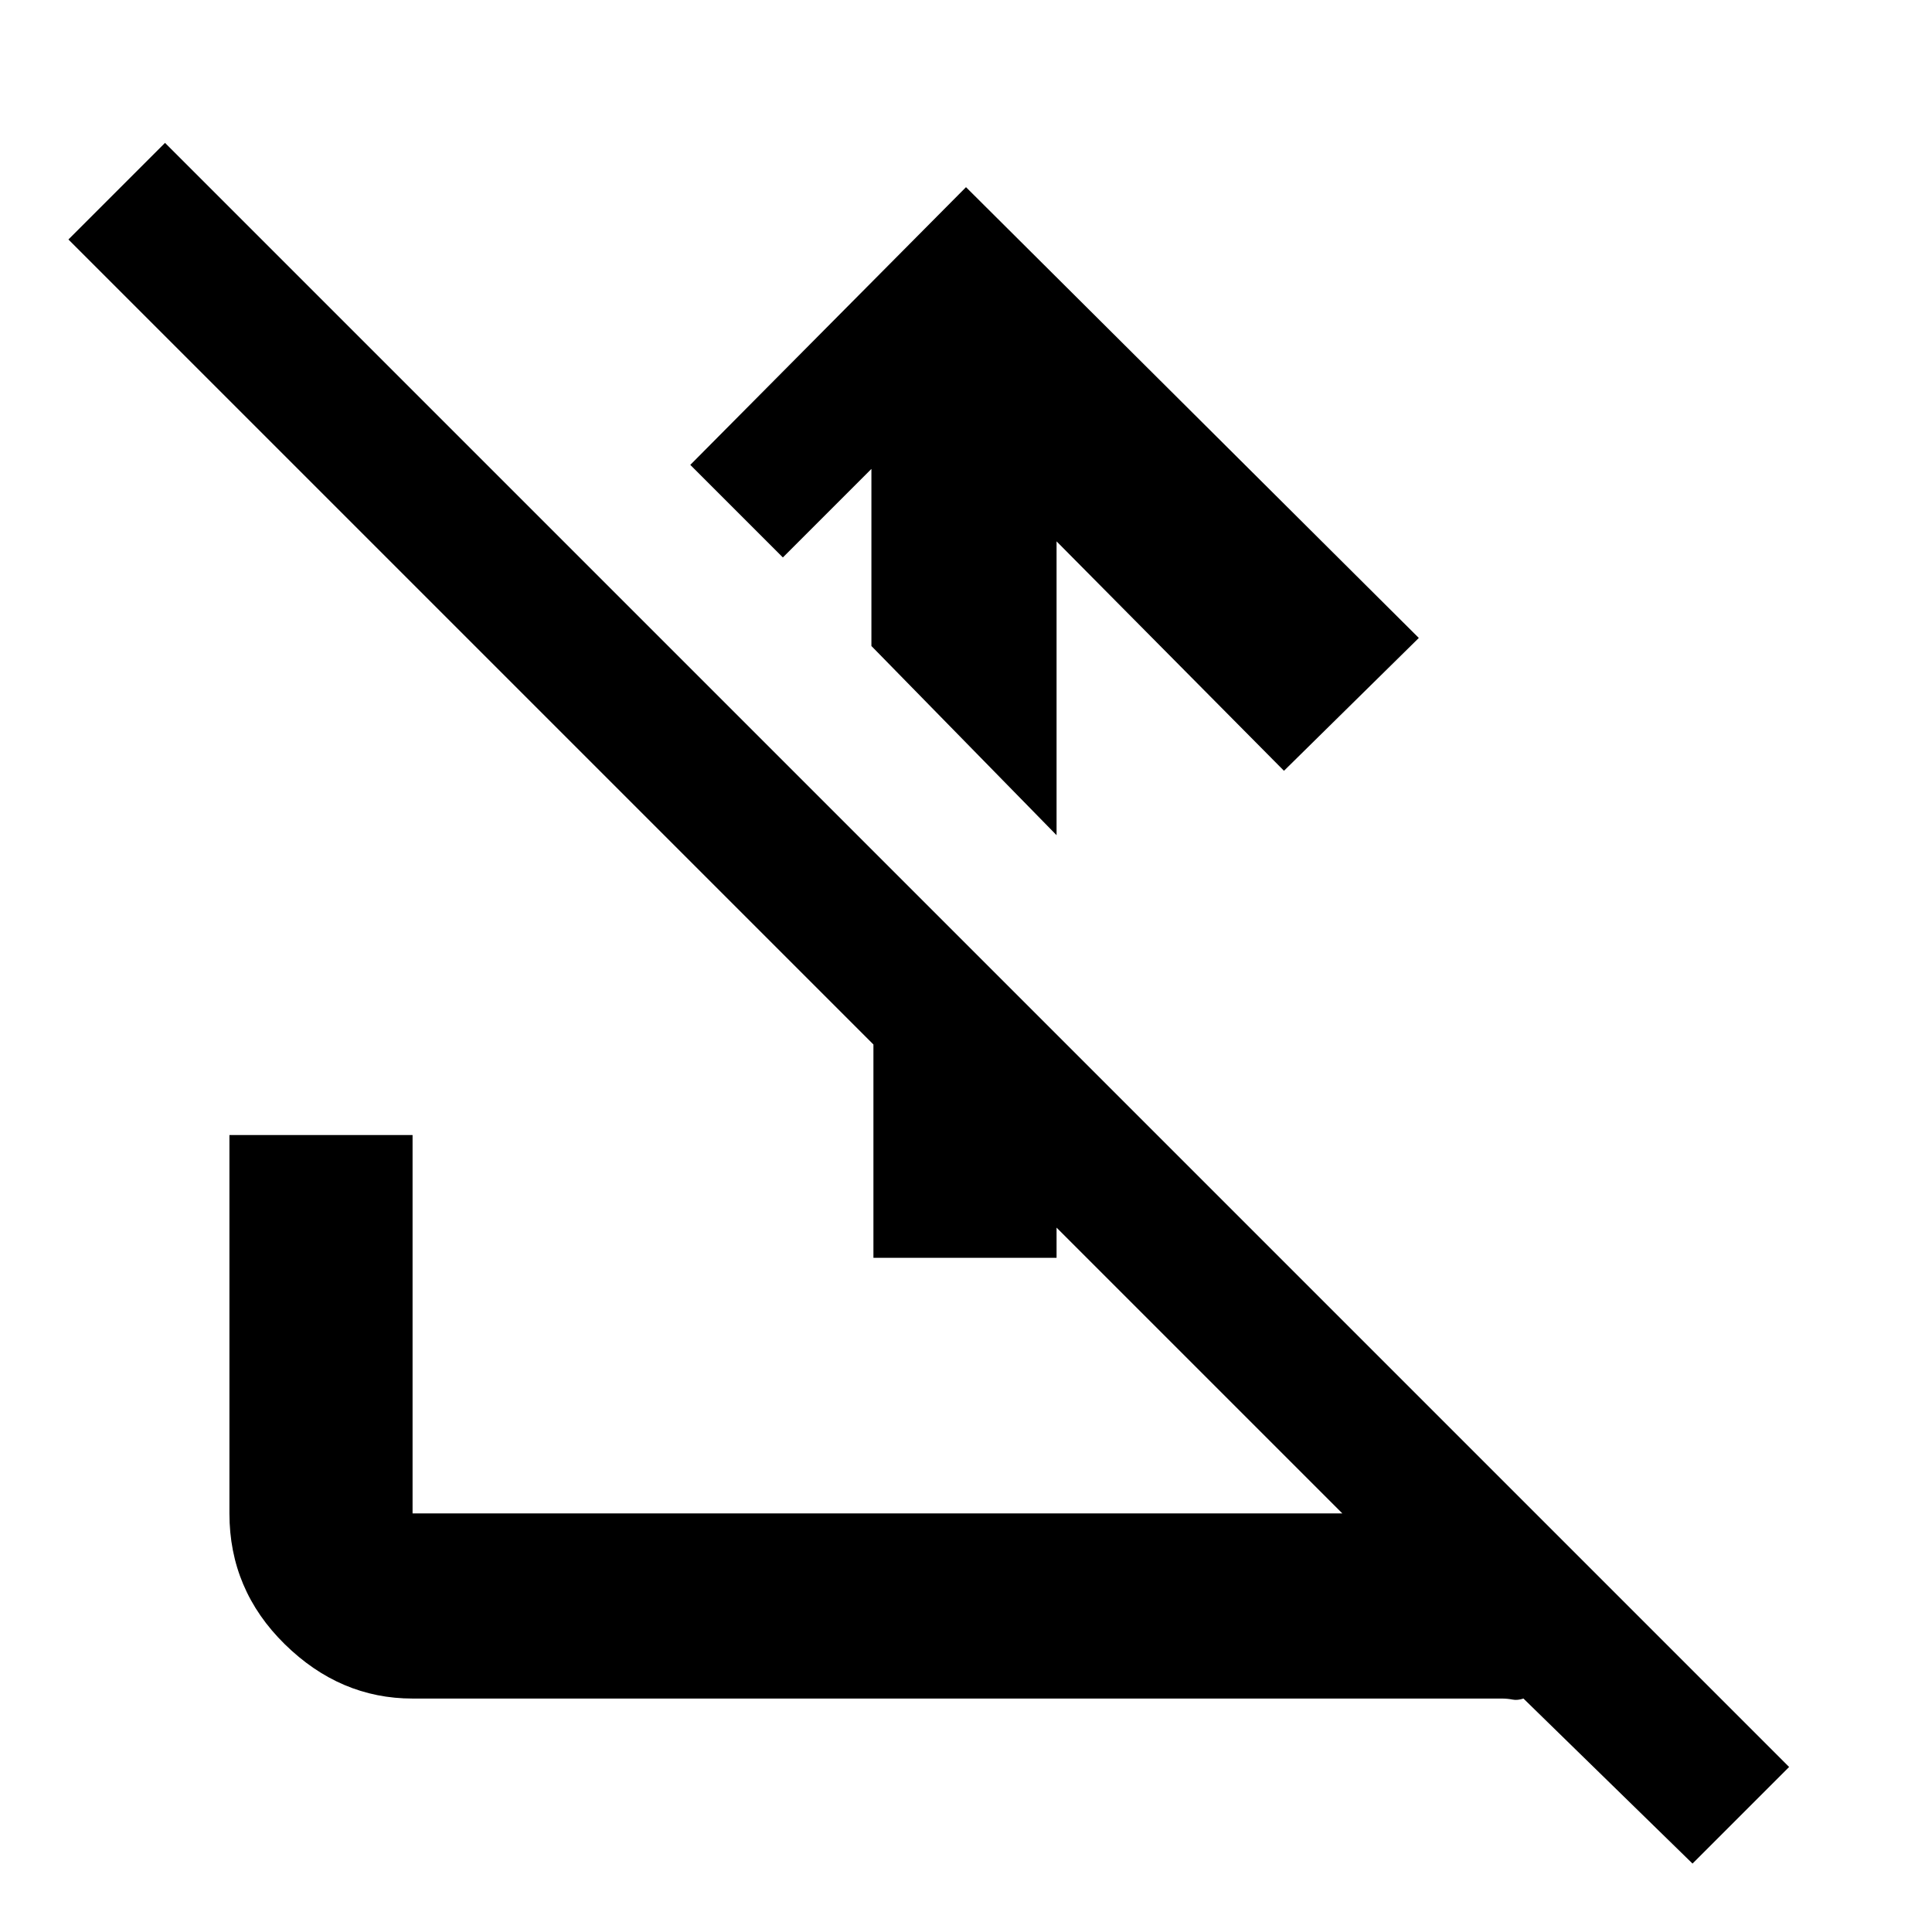 <svg xmlns="http://www.w3.org/2000/svg" height="48" width="48"><path d="m24 4.65 11.25 11.2-3.35 3.3-5.65-5.7v7.3l-4.6-4.7v-4.4l-2.2 2.2-2.3-2.3ZM4.1 3.55 44.45 43.9l-2.4 2.4-4.2-4.1q-.15.05-.275.025-.125-.025-.275-.025H10.25q-1.8 0-3.175-1.35Q5.7 39.5 5.7 37.6v-9.4h4.55v9.4h23.1L1.7 5.95Zm17.6 27.7V21.2l4.55 4.55v5.5Z"/></svg>